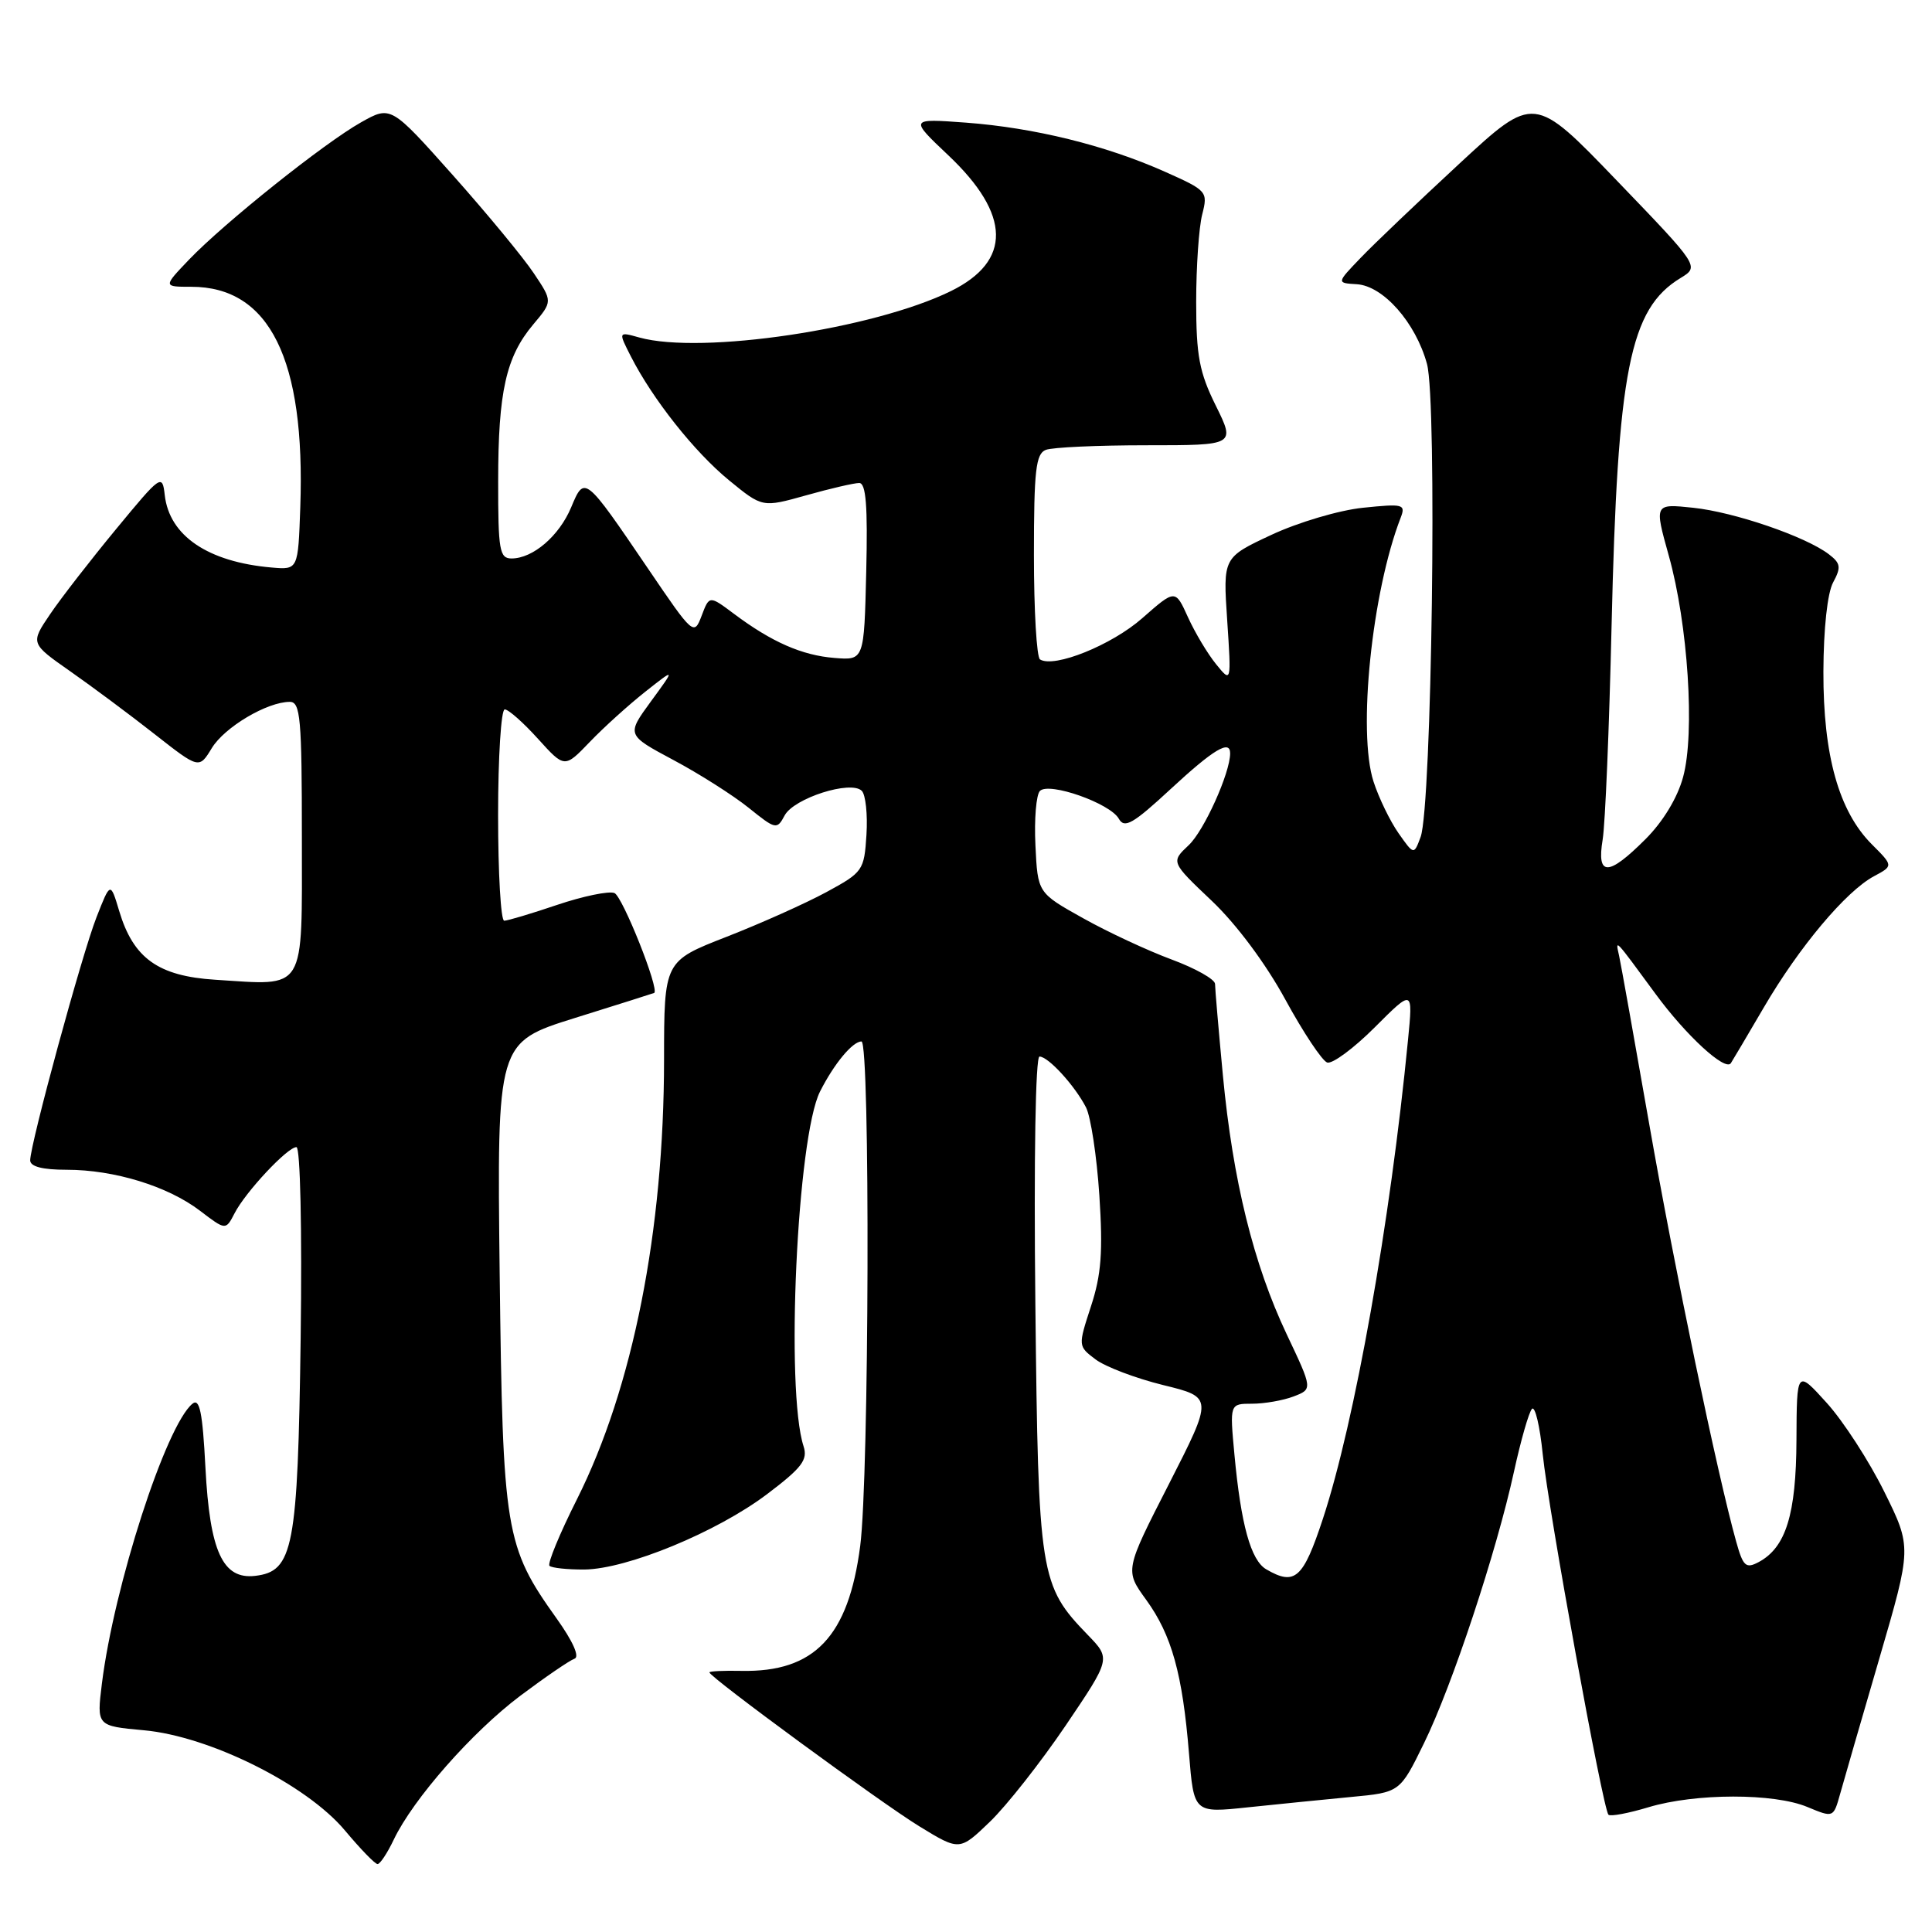 <?xml version="1.0" encoding="UTF-8" standalone="no"?>
<!DOCTYPE svg PUBLIC "-//W3C//DTD SVG 1.1//EN" "http://www.w3.org/Graphics/SVG/1.1/DTD/svg11.dtd" >
<svg xmlns="http://www.w3.org/2000/svg" xmlns:xlink="http://www.w3.org/1999/xlink" version="1.1" viewBox="0 0 256 256">
 <g >
 <path fill="currentColor"
d=" M 52.18 243.75 C 54.75 238.37 62.55 229.51 68.94 224.70 C 72.25 222.22 75.48 220.01 76.12 219.79 C 76.84 219.55 75.92 217.49 73.75 214.45 C 66.93 204.90 66.62 203.00 66.21 168.81 C 65.85 138.12 65.85 138.12 76.17 134.89 C 81.85 133.12 86.58 131.62 86.68 131.57 C 87.43 131.17 82.48 118.74 81.41 118.33 C 80.66 118.04 77.25 118.75 73.83 119.90 C 70.41 121.06 67.25 122.00 66.81 122.00 C 66.36 122.00 66.00 115.70 66.00 108.00 C 66.00 100.30 66.40 94.00 66.88 94.00 C 67.37 94.00 69.35 95.75 71.29 97.90 C 74.81 101.79 74.81 101.79 78.15 98.31 C 79.99 96.39 83.30 93.40 85.50 91.66 C 89.50 88.50 89.50 88.50 86.25 92.94 C 83.01 97.38 83.01 97.38 89.22 100.70 C 92.64 102.52 97.12 105.37 99.18 107.02 C 102.79 109.93 102.95 109.96 103.97 108.05 C 105.20 105.76 112.75 103.35 114.19 104.79 C 114.70 105.30 114.98 107.92 114.81 110.61 C 114.51 115.35 114.34 115.58 109.50 118.21 C 106.75 119.70 100.79 122.37 96.25 124.14 C 88.00 127.36 88.00 127.36 87.99 140.43 C 87.98 163.08 83.86 183.89 76.46 198.64 C 74.16 203.21 72.52 207.19 72.81 207.48 C 73.10 207.76 75.17 207.98 77.42 207.97 C 83.07 207.92 94.98 203.01 101.63 197.99 C 106.25 194.50 107.06 193.44 106.48 191.65 C 104.06 184.25 105.62 150.63 108.66 144.63 C 110.52 140.95 112.97 138.00 114.15 138.00 C 115.32 138.00 115.17 195.74 113.98 204.86 C 112.42 216.86 107.92 221.59 98.25 221.40 C 95.91 221.35 94.00 221.44 94.00 221.60 C 94.00 222.21 116.78 238.92 121.82 242.00 C 127.15 245.26 127.15 245.26 131.18 241.38 C 133.39 239.25 137.90 233.52 141.20 228.65 C 147.19 219.79 147.19 219.79 144.15 216.65 C 137.78 210.07 137.58 208.84 137.19 172.75 C 136.98 153.52 137.21 140.00 137.74 140.00 C 138.90 140.00 142.40 143.83 143.90 146.73 C 144.53 147.96 145.33 153.21 145.67 158.39 C 146.16 165.87 145.93 168.91 144.56 173.09 C 142.84 178.37 142.84 178.37 145.17 180.13 C 146.45 181.10 150.48 182.63 154.13 183.53 C 160.75 185.15 160.75 185.15 154.90 196.62 C 149.04 208.08 149.04 208.08 151.88 211.99 C 155.26 216.66 156.69 221.80 157.55 232.37 C 158.19 240.24 158.19 240.24 165.35 239.48 C 169.28 239.07 175.43 238.45 179.00 238.11 C 185.50 237.50 185.50 237.50 188.68 231.00 C 192.41 223.39 198.28 205.68 200.61 195.00 C 201.51 190.88 202.58 187.13 202.99 186.69 C 203.40 186.24 204.04 188.94 204.42 192.69 C 205.18 200.17 212.39 239.72 213.13 240.46 C 213.38 240.72 215.78 240.27 218.46 239.46 C 224.66 237.60 235.07 237.58 239.50 239.44 C 242.94 240.87 242.94 240.87 243.83 237.69 C 244.32 235.93 246.65 227.87 249.02 219.76 C 253.32 205.03 253.32 205.03 249.68 197.67 C 247.68 193.62 244.25 188.32 242.06 185.90 C 238.08 181.50 238.08 181.50 238.04 190.80 C 238.00 200.66 236.64 205.05 233.04 206.98 C 231.33 207.89 230.97 207.56 230.05 204.26 C 227.57 195.41 221.86 167.99 218.54 149.00 C 216.56 137.72 214.77 127.67 214.54 126.65 C 214.04 124.39 213.83 124.16 219.37 131.70 C 223.41 137.21 228.57 141.95 229.34 140.89 C 229.49 140.67 231.46 137.35 233.71 133.50 C 238.40 125.47 244.60 118.09 248.32 116.10 C 250.88 114.73 250.88 114.73 248.02 111.87 C 243.66 107.50 241.58 100.10 241.61 89.00 C 241.63 83.31 242.14 78.57 242.90 77.17 C 243.98 75.17 243.90 74.64 242.33 73.44 C 239.26 71.09 229.79 67.85 224.35 67.28 C 219.20 66.74 219.20 66.74 221.12 73.62 C 223.67 82.71 224.61 97.16 223.02 102.96 C 222.28 105.71 220.35 108.89 218.02 111.21 C 213.09 116.14 211.55 116.15 212.36 111.25 C 212.70 109.19 213.23 96.47 213.54 83.00 C 214.33 49.04 215.94 40.93 222.68 36.84 C 225.19 35.31 225.19 35.31 214.23 23.92 C 203.27 12.53 203.27 12.53 193.38 21.68 C 187.95 26.71 182.06 32.32 180.30 34.16 C 177.09 37.50 177.09 37.50 179.77 37.66 C 183.28 37.87 187.58 42.74 189.08 48.21 C 190.45 53.18 189.72 106.88 188.24 110.90 C 187.35 113.30 187.35 113.30 185.31 110.40 C 184.19 108.80 182.70 105.73 182.00 103.57 C 179.87 97.01 181.78 78.44 185.60 68.59 C 186.28 66.81 185.95 66.73 180.61 67.28 C 177.45 67.60 172.00 69.22 168.47 70.87 C 162.05 73.87 162.05 73.87 162.61 82.19 C 163.16 90.50 163.16 90.50 161.13 88.00 C 160.01 86.62 158.34 83.83 157.41 81.78 C 155.73 78.07 155.73 78.07 151.36 81.91 C 147.32 85.47 139.70 88.55 137.81 87.38 C 137.36 87.11 137.00 80.88 137.00 73.55 C 137.00 62.31 137.25 60.12 138.58 59.61 C 139.45 59.27 145.46 59.00 151.93 59.00 C 163.69 59.00 163.69 59.00 161.10 53.75 C 158.92 49.35 158.50 47.15 158.50 40.00 C 158.50 35.33 158.86 30.11 159.30 28.41 C 160.07 25.38 159.96 25.25 154.30 22.73 C 146.48 19.25 137.05 16.93 128.00 16.25 C 120.50 15.70 120.50 15.70 125.68 20.60 C 133.96 28.44 134.07 34.60 126.00 38.57 C 115.74 43.61 92.95 47.01 84.71 44.72 C 81.92 43.94 81.92 43.94 83.59 47.22 C 86.48 52.89 92.01 59.88 96.60 63.64 C 101.02 67.26 101.02 67.26 106.83 65.63 C 110.02 64.73 113.18 64.00 113.85 64.00 C 114.75 64.00 114.99 67.04 114.78 75.75 C 114.50 87.50 114.50 87.50 110.57 87.18 C 106.27 86.84 102.24 85.07 97.25 81.33 C 93.99 78.89 93.99 78.89 92.97 81.59 C 91.96 84.25 91.85 84.16 85.90 75.39 C 77.46 62.97 77.46 62.97 75.68 67.23 C 74.09 71.02 70.62 74.00 67.78 74.00 C 66.19 74.00 66.00 72.91 66.01 63.75 C 66.01 51.92 67.05 47.28 70.65 43.00 C 73.23 39.94 73.23 39.94 70.74 36.22 C 69.38 34.17 64.56 28.33 60.03 23.24 C 51.79 13.99 51.79 13.99 47.84 16.21 C 42.98 18.94 29.73 29.52 25.05 34.40 C 21.61 38.00 21.61 38.00 25.35 38.00 C 35.72 38.00 40.48 47.62 39.79 67.20 C 39.50 75.50 39.50 75.50 36.00 75.20 C 27.56 74.47 22.44 71.00 21.83 65.60 C 21.51 62.77 21.33 62.90 15.39 70.10 C 12.03 74.17 8.09 79.24 6.65 81.37 C 4.02 85.25 4.02 85.25 9.32 88.96 C 12.23 91.00 17.26 94.74 20.49 97.28 C 26.38 101.90 26.38 101.90 28.07 99.12 C 29.77 96.34 35.40 93.00 38.40 93.00 C 39.81 93.00 40.00 95.17 40.00 110.98 C 40.00 131.70 40.68 130.59 28.51 129.82 C 20.97 129.34 17.67 126.98 15.80 120.73 C 14.63 116.83 14.63 116.83 12.79 121.53 C 10.86 126.43 4.01 151.57 4.00 153.75 C 4.00 154.58 5.63 155.00 8.84 155.00 C 15.15 155.00 22.24 157.18 26.50 160.43 C 29.91 163.03 29.91 163.03 31.08 160.77 C 32.53 157.94 38.09 152.00 39.28 152.00 C 39.79 152.00 40.03 162.86 39.84 177.25 C 39.46 205.16 38.87 208.22 33.81 208.81 C 29.51 209.31 27.80 205.59 27.22 194.45 C 26.84 187.10 26.45 185.21 25.49 186.01 C 21.97 188.93 15.11 210.15 13.50 223.10 C 12.81 228.70 12.81 228.70 19.07 229.27 C 27.78 230.06 40.61 236.46 45.70 242.54 C 47.75 244.99 49.69 247.00 50.03 247.00 C 50.36 247.00 51.33 245.54 52.18 243.75 Z  M 167.78 207.94 C 165.74 206.75 164.43 202.01 163.57 192.75 C 162.94 186.00 162.94 186.00 165.91 186.00 C 167.54 186.00 170.01 185.57 171.40 185.04 C 173.94 184.07 173.94 184.07 170.49 176.79 C 166.09 167.49 163.36 156.40 162.04 142.50 C 161.47 136.45 161.00 131.00 161.00 130.38 C 161.00 129.77 158.41 128.31 155.25 127.14 C 152.09 125.97 146.80 123.51 143.50 121.66 C 137.50 118.31 137.50 118.31 137.20 112.01 C 137.03 108.54 137.30 105.30 137.80 104.80 C 139.01 103.59 147.11 106.44 148.25 108.49 C 149.00 109.82 150.13 109.17 155.13 104.54 C 160.80 99.29 163.00 97.97 163.00 99.82 C 163.00 102.42 159.55 110.07 157.52 111.98 C 155.14 114.22 155.14 114.22 160.56 119.36 C 163.82 122.45 167.71 127.67 170.31 132.44 C 172.69 136.81 175.19 140.56 175.86 140.79 C 176.54 141.01 179.37 138.92 182.16 136.13 C 187.23 131.06 187.23 131.06 186.57 137.78 C 184.21 162.00 179.51 188.43 175.29 201.25 C 172.67 209.19 171.59 210.16 167.78 207.94 Z "/>
</g>
</svg>